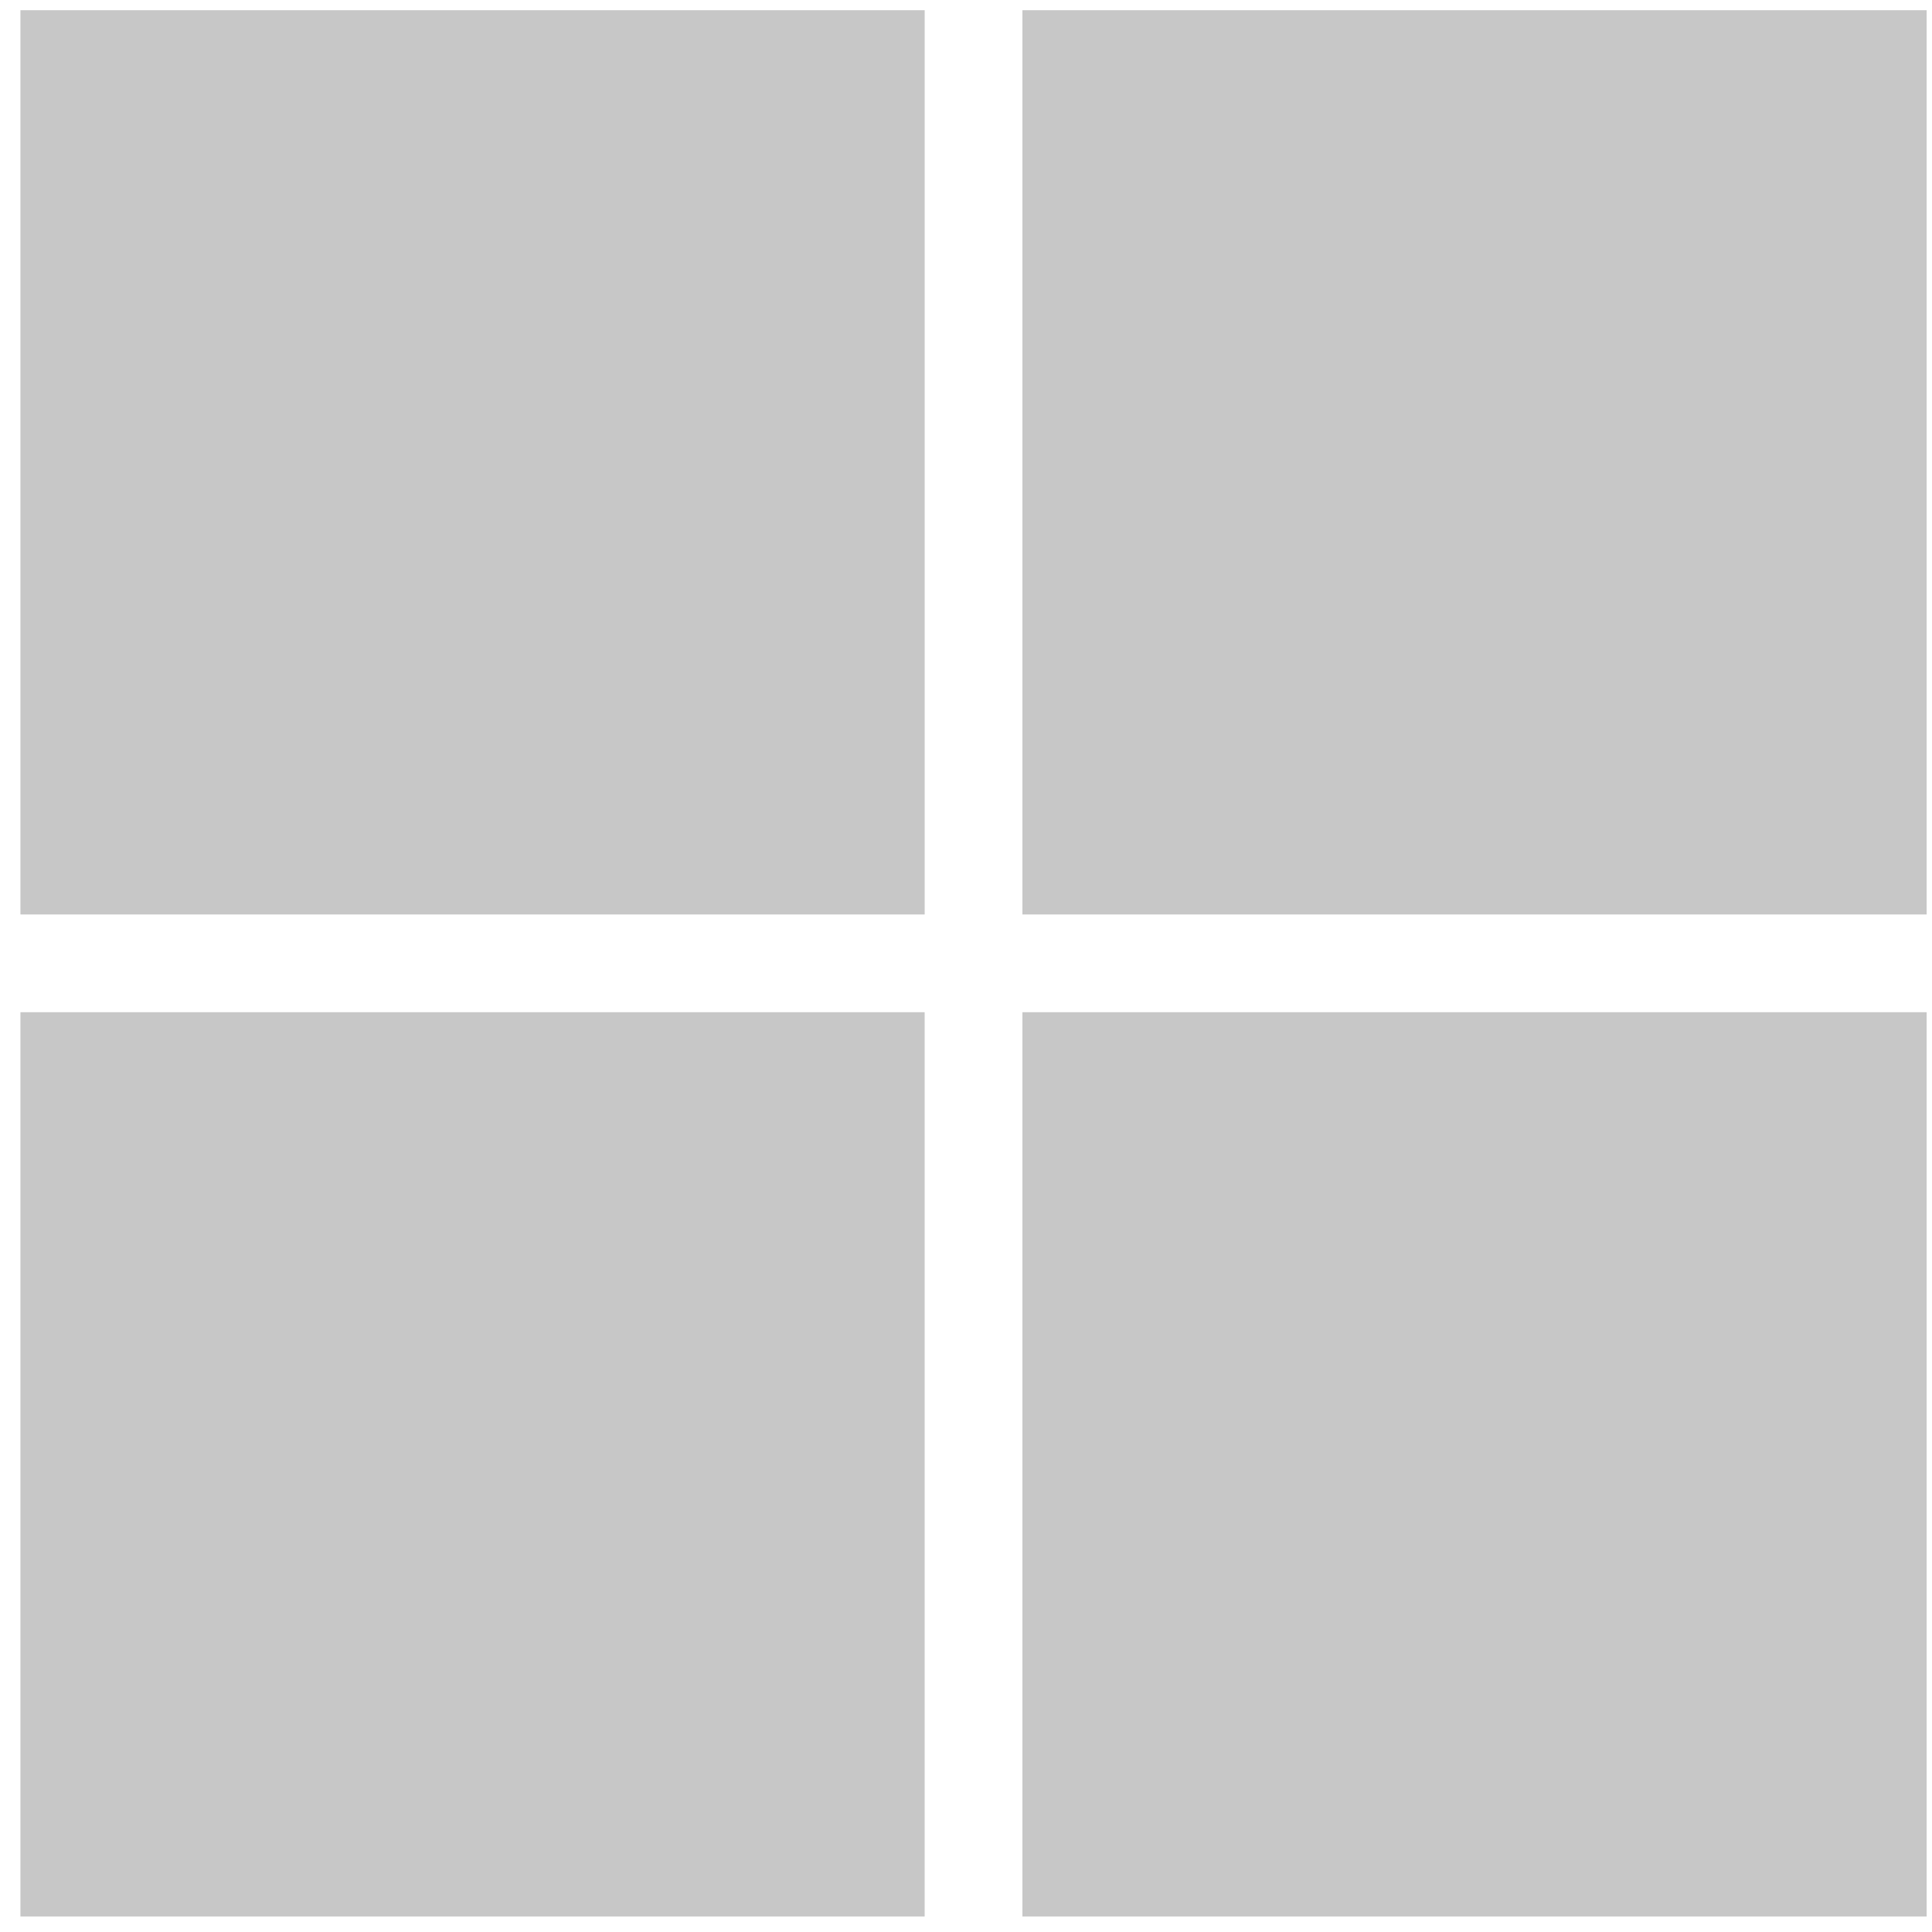 <svg width="75" height="75" viewBox="0 0 75 75" fill="none" xmlns="http://www.w3.org/2000/svg">
<path d="M35.896 35.499H0.793V0.396H35.896V35.499Z" fill="#C7C7C7"/>
<path d="M74.792 35.499H39.69V0.396H74.792V35.499Z" fill="#C7C7C7"/>
<path d="M35.895 74.397H0.793V39.294H35.895V74.397Z" fill="#C7C7C7"/>
<path d="M74.792 74.397H39.69V39.294H74.792V74.397Z" fill="#C7C7C7"/>
</svg>
